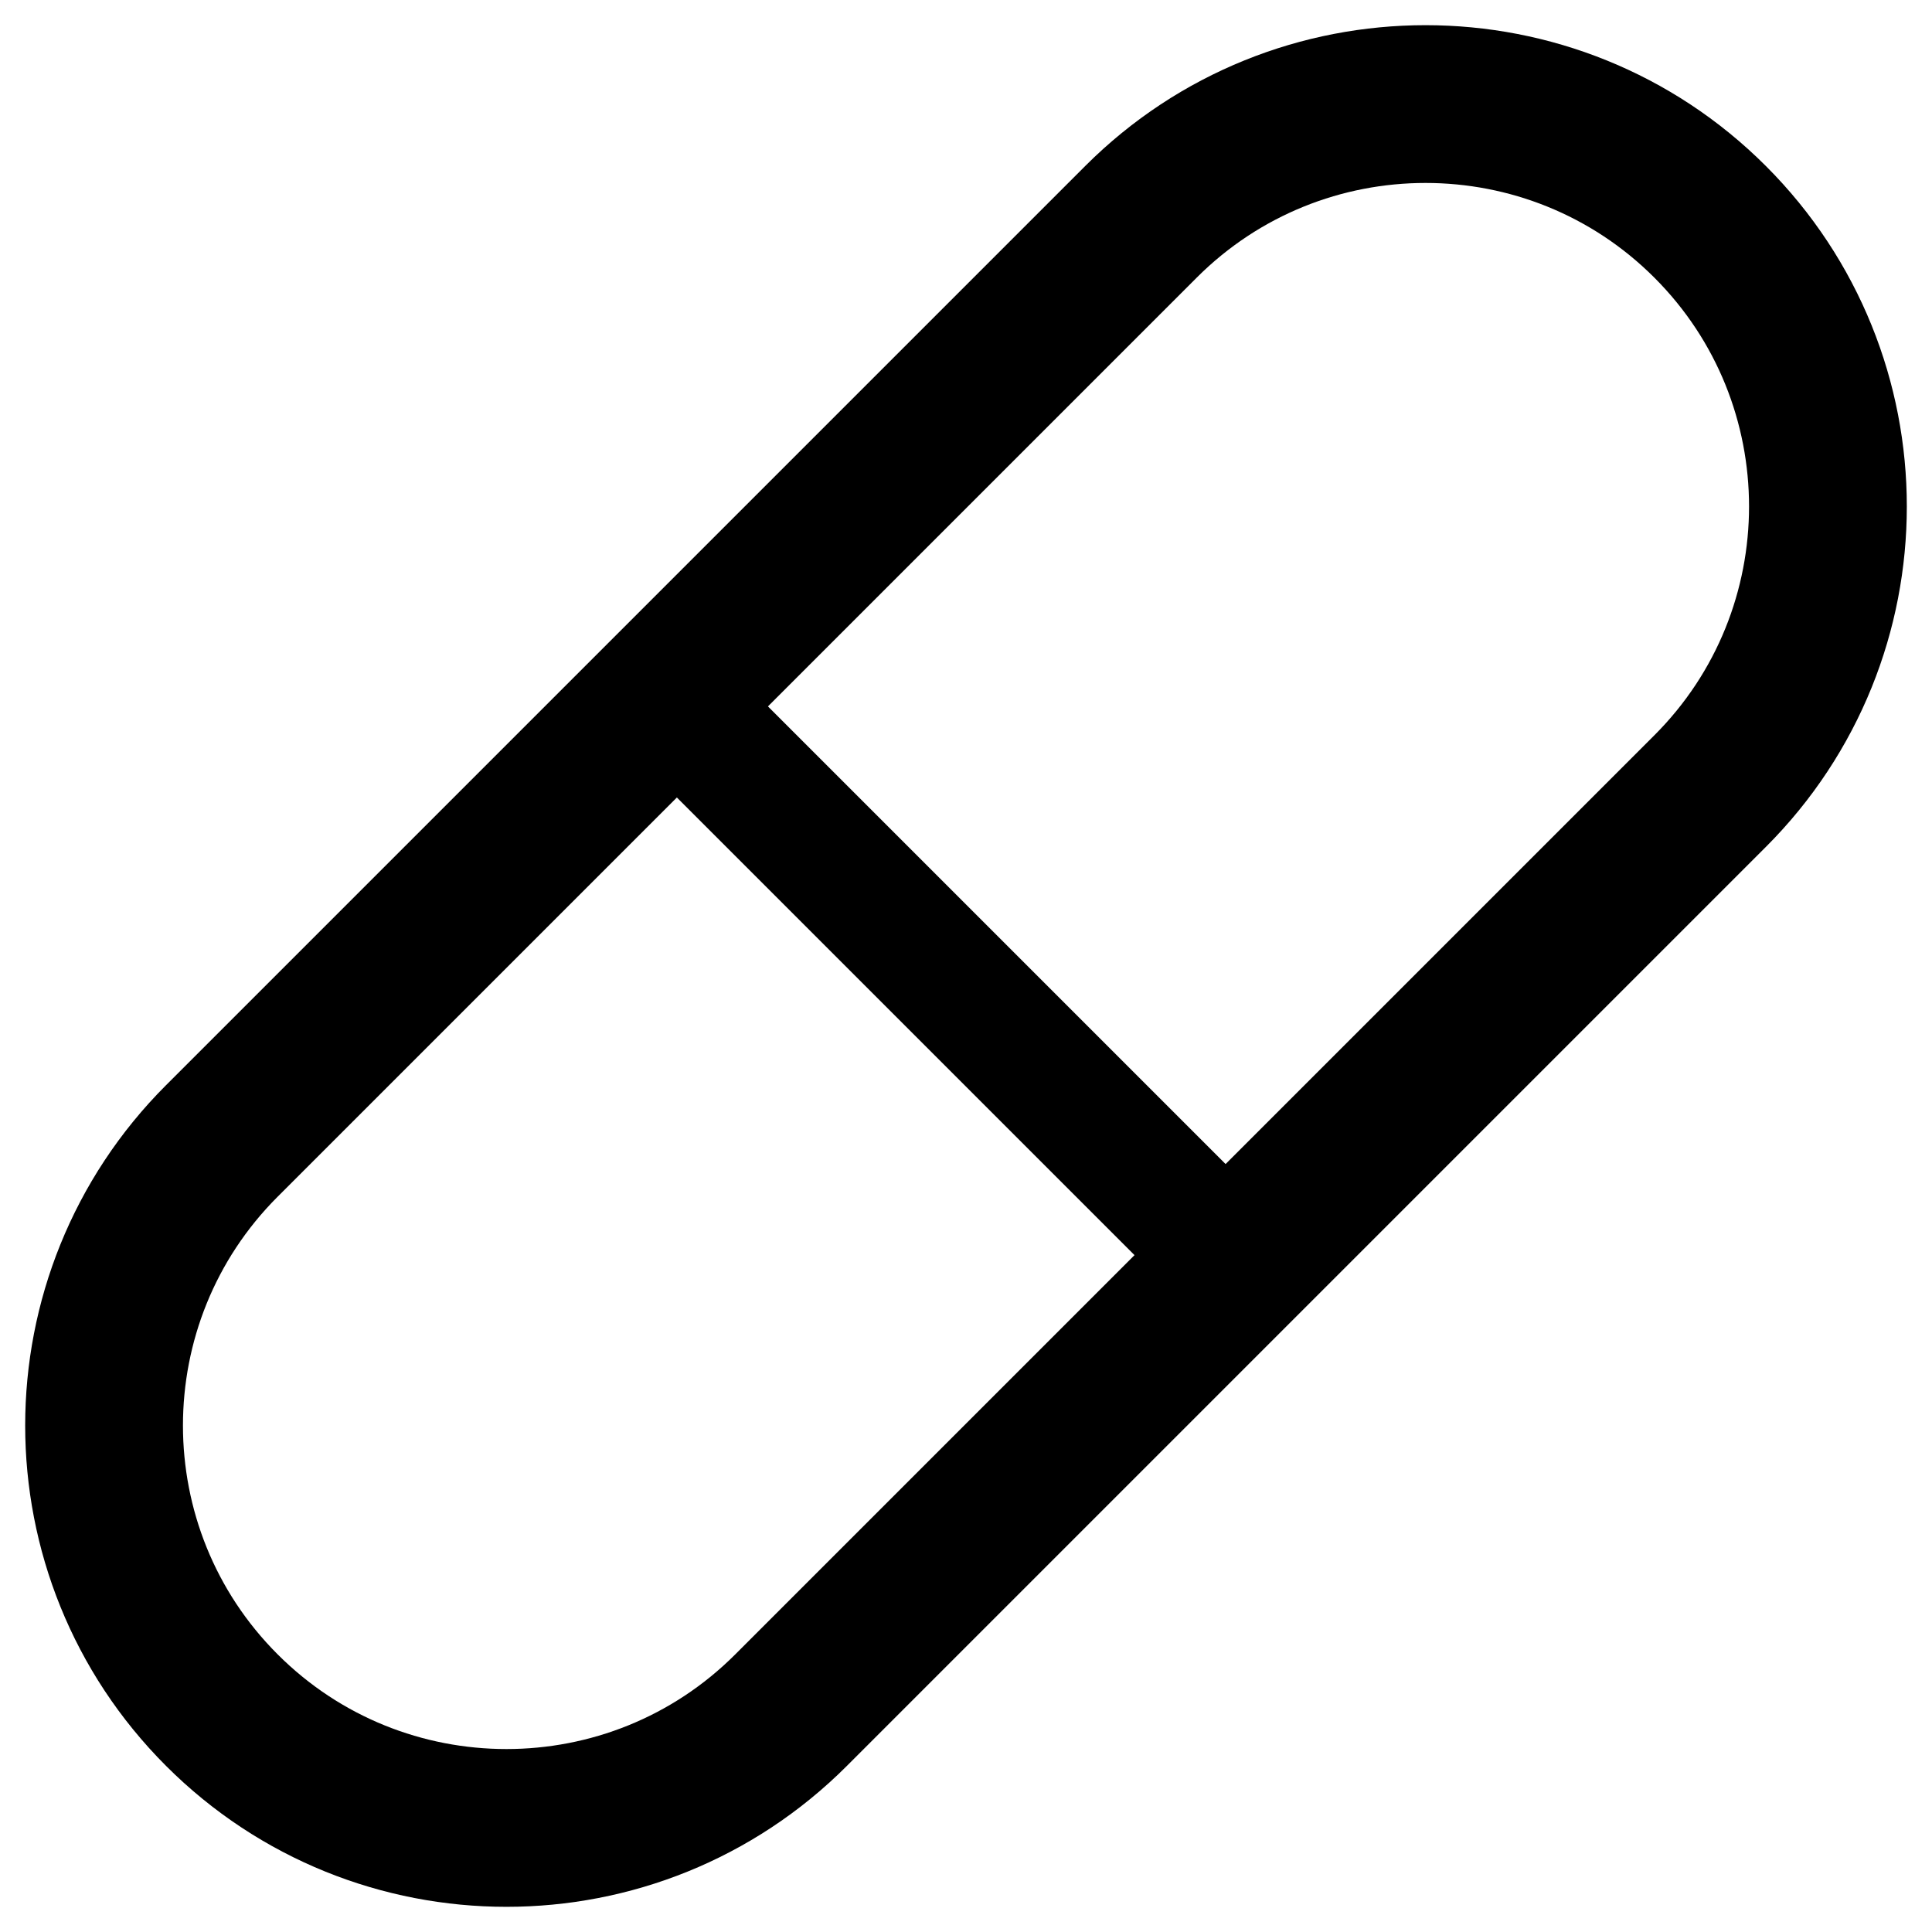 <?xml version="1.0" encoding="UTF-8" standalone="no"?><!DOCTYPE svg PUBLIC "-//W3C//DTD SVG 1.1//EN" "http://www.w3.org/Graphics/SVG/1.1/DTD/svg11.dtd"><svg width="24px" height="24px" version="1.1" xmlns="http://www.w3.org/2000/svg" xmlns:xlink="http://www.w3.org/1999/xlink" xml:space="preserve" xmlns:serif="http://www.serif.com/" style="fill-rule:evenodd;clip-rule:evenodd;stroke-linecap:round;stroke-linejoin:round;"><path d="M21.244,2.756C23.195,4.707 23.195,7.876 21.244,9.827L9.827,21.244C7.876,23.195 4.707,23.195 2.756,21.244C0.805,19.293 0.805,16.124 2.756,14.173L14.173,2.756C16.124,0.805 19.293,0.805 21.244,2.756Z" style="fill:none;stroke:black;stroke-width:1.96px;"/><path d="M8.281,8.648L15.352,15.719" style="fill:none;stroke:black;stroke-width:1.6px;stroke-miterlimit:1.5;"/></svg>